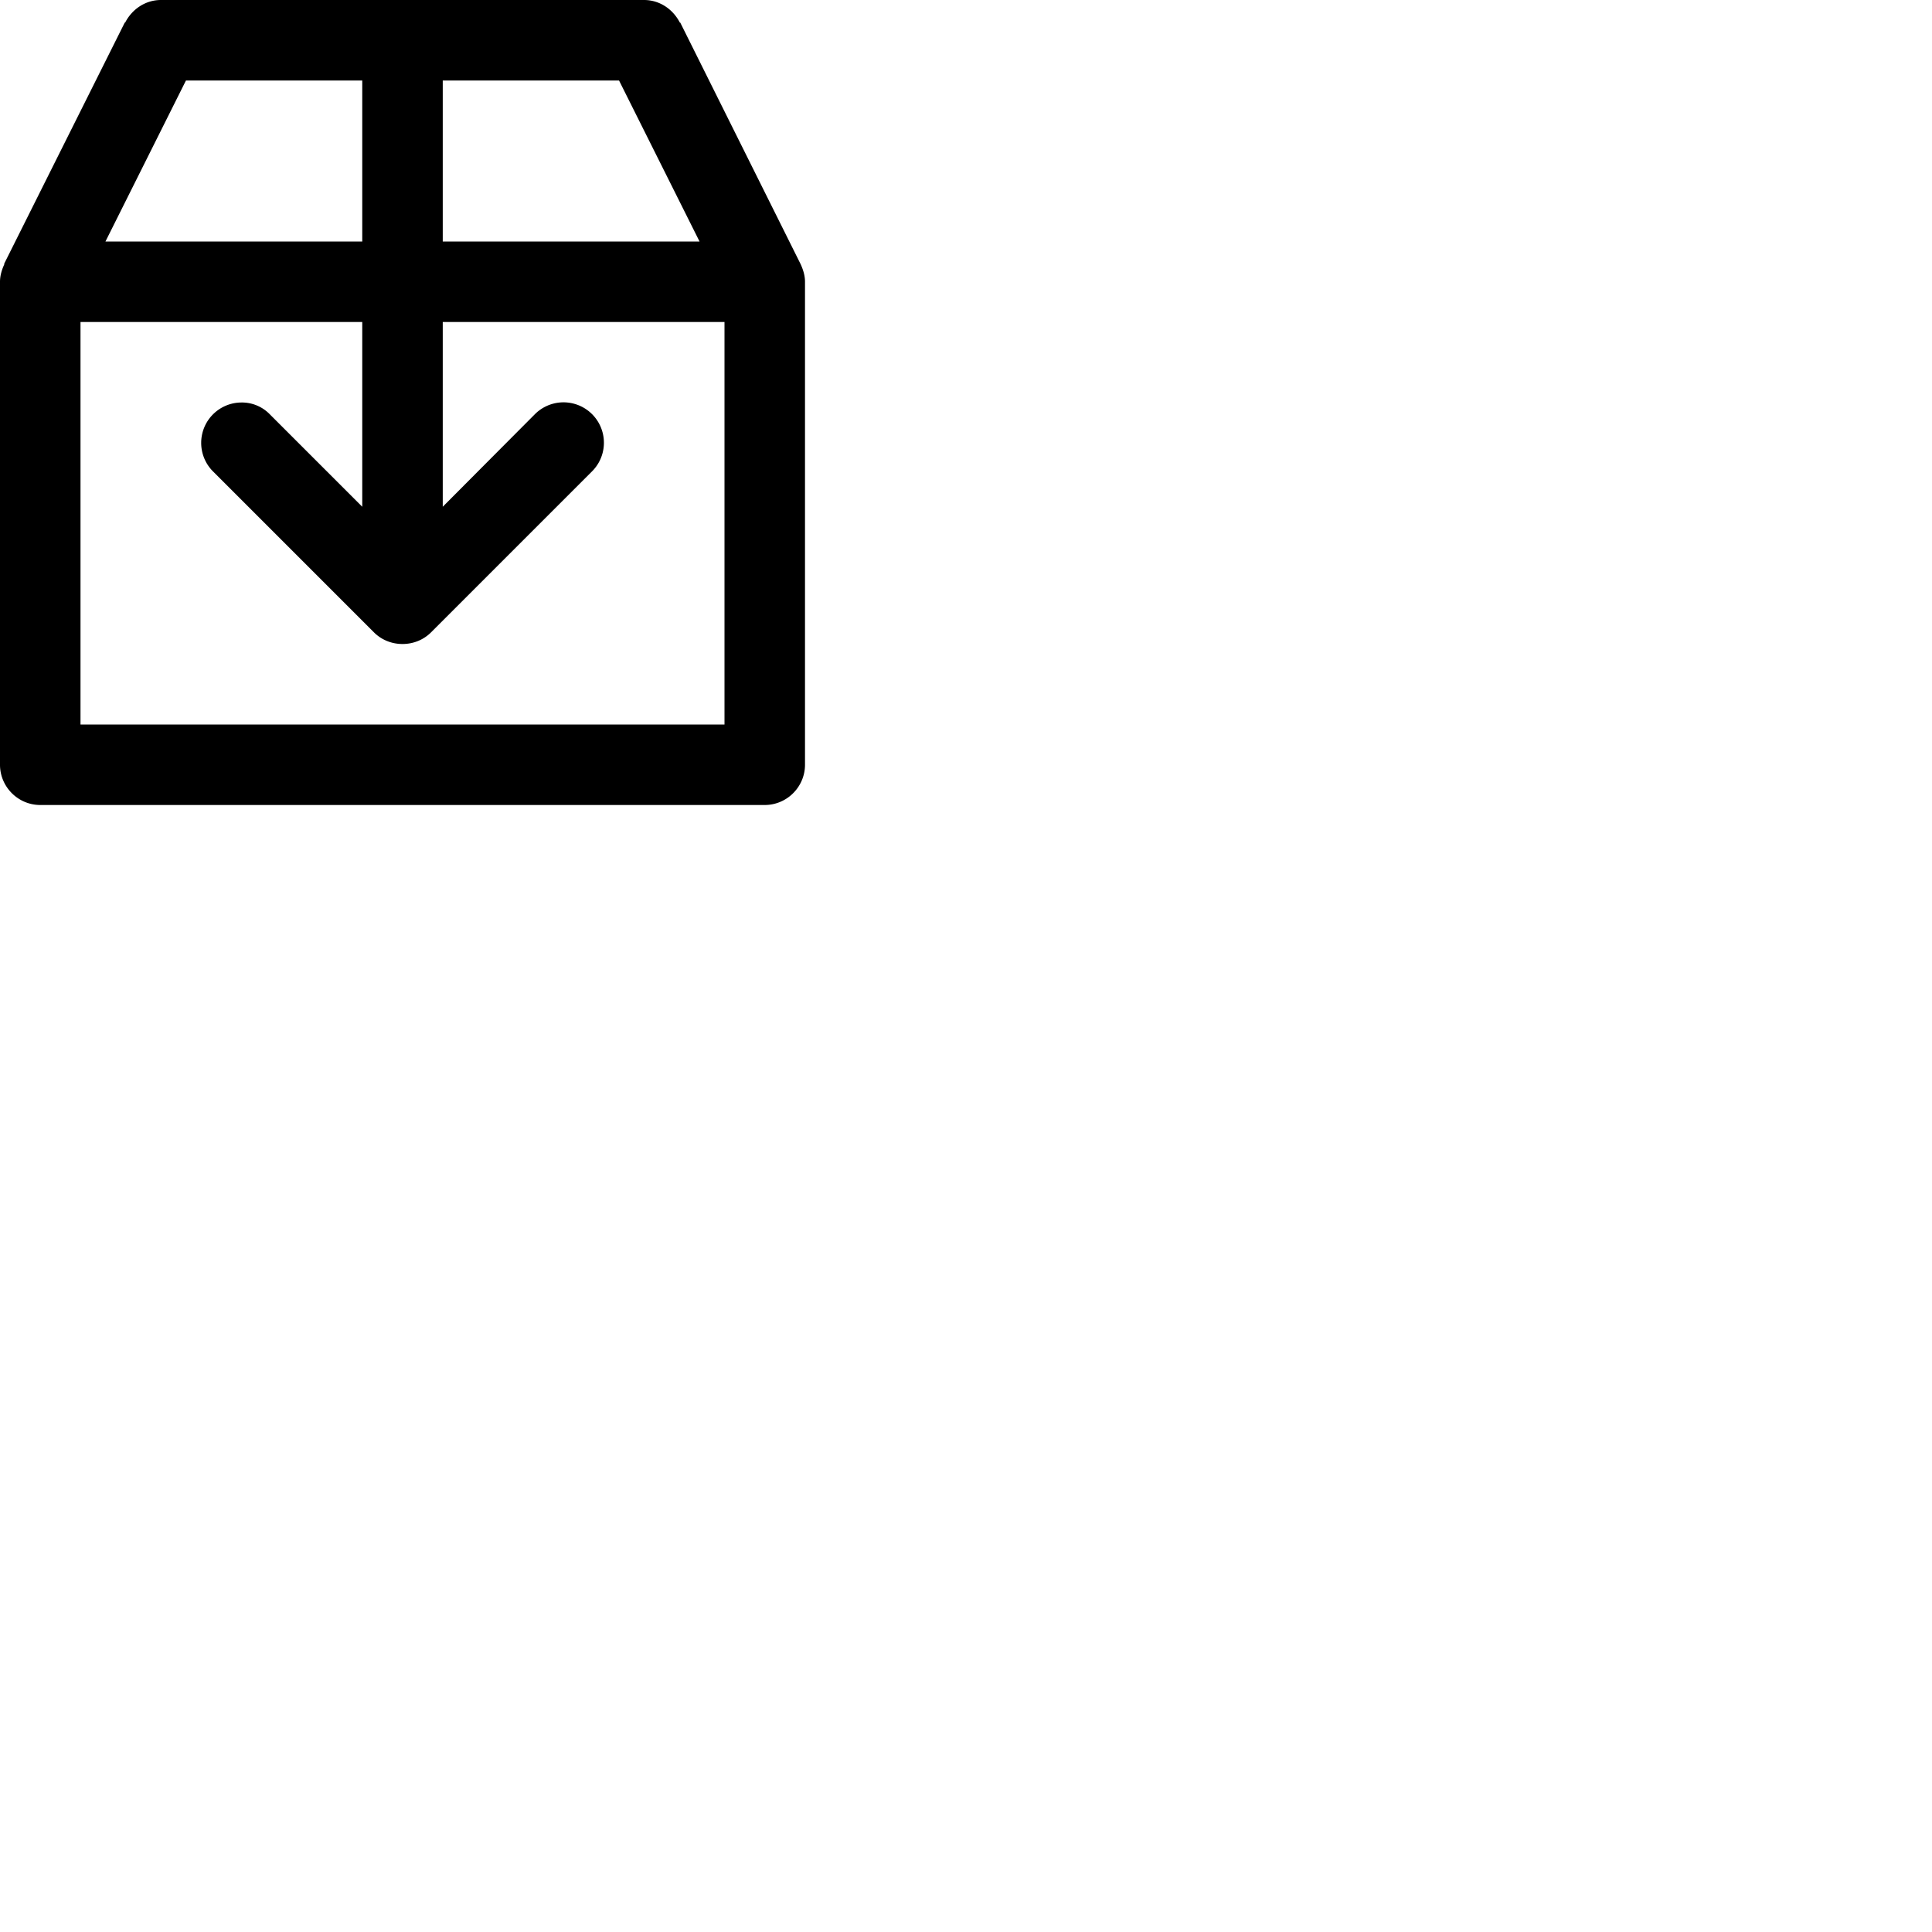 <svg width="24" height="24" viewBox="0 0 48 48" fill="none" xmlns="http://www.w3.org/2000/svg"><path d="M19.89 6.56l-2.99-6h-.01C16.72.23 16.39 0 16 0H4c-.39 0-.72.23-.89.56H3.1l-3 6h.01C.05 6.69 0 6.84 0 7v12c0 .55.45 1 1 1h18c.55 0 1-.45 1-1V7c0-.16-.05-.31-.11-.44zM11 2h4.38l2 4H11V2zM4.62 2H9v4H2.62l2-4zM18 18H2V8h7v4.59L6.71 10.3A.965.965 0 006 10a1.003 1.003 0 00-.71 1.71l4 4c.18.18.43.29.71.29s.53-.11.71-.29l4-4a1.003 1.003 0 00-1.42-1.42L11 12.59V8h7v10z" fill="currentColor"/></svg>